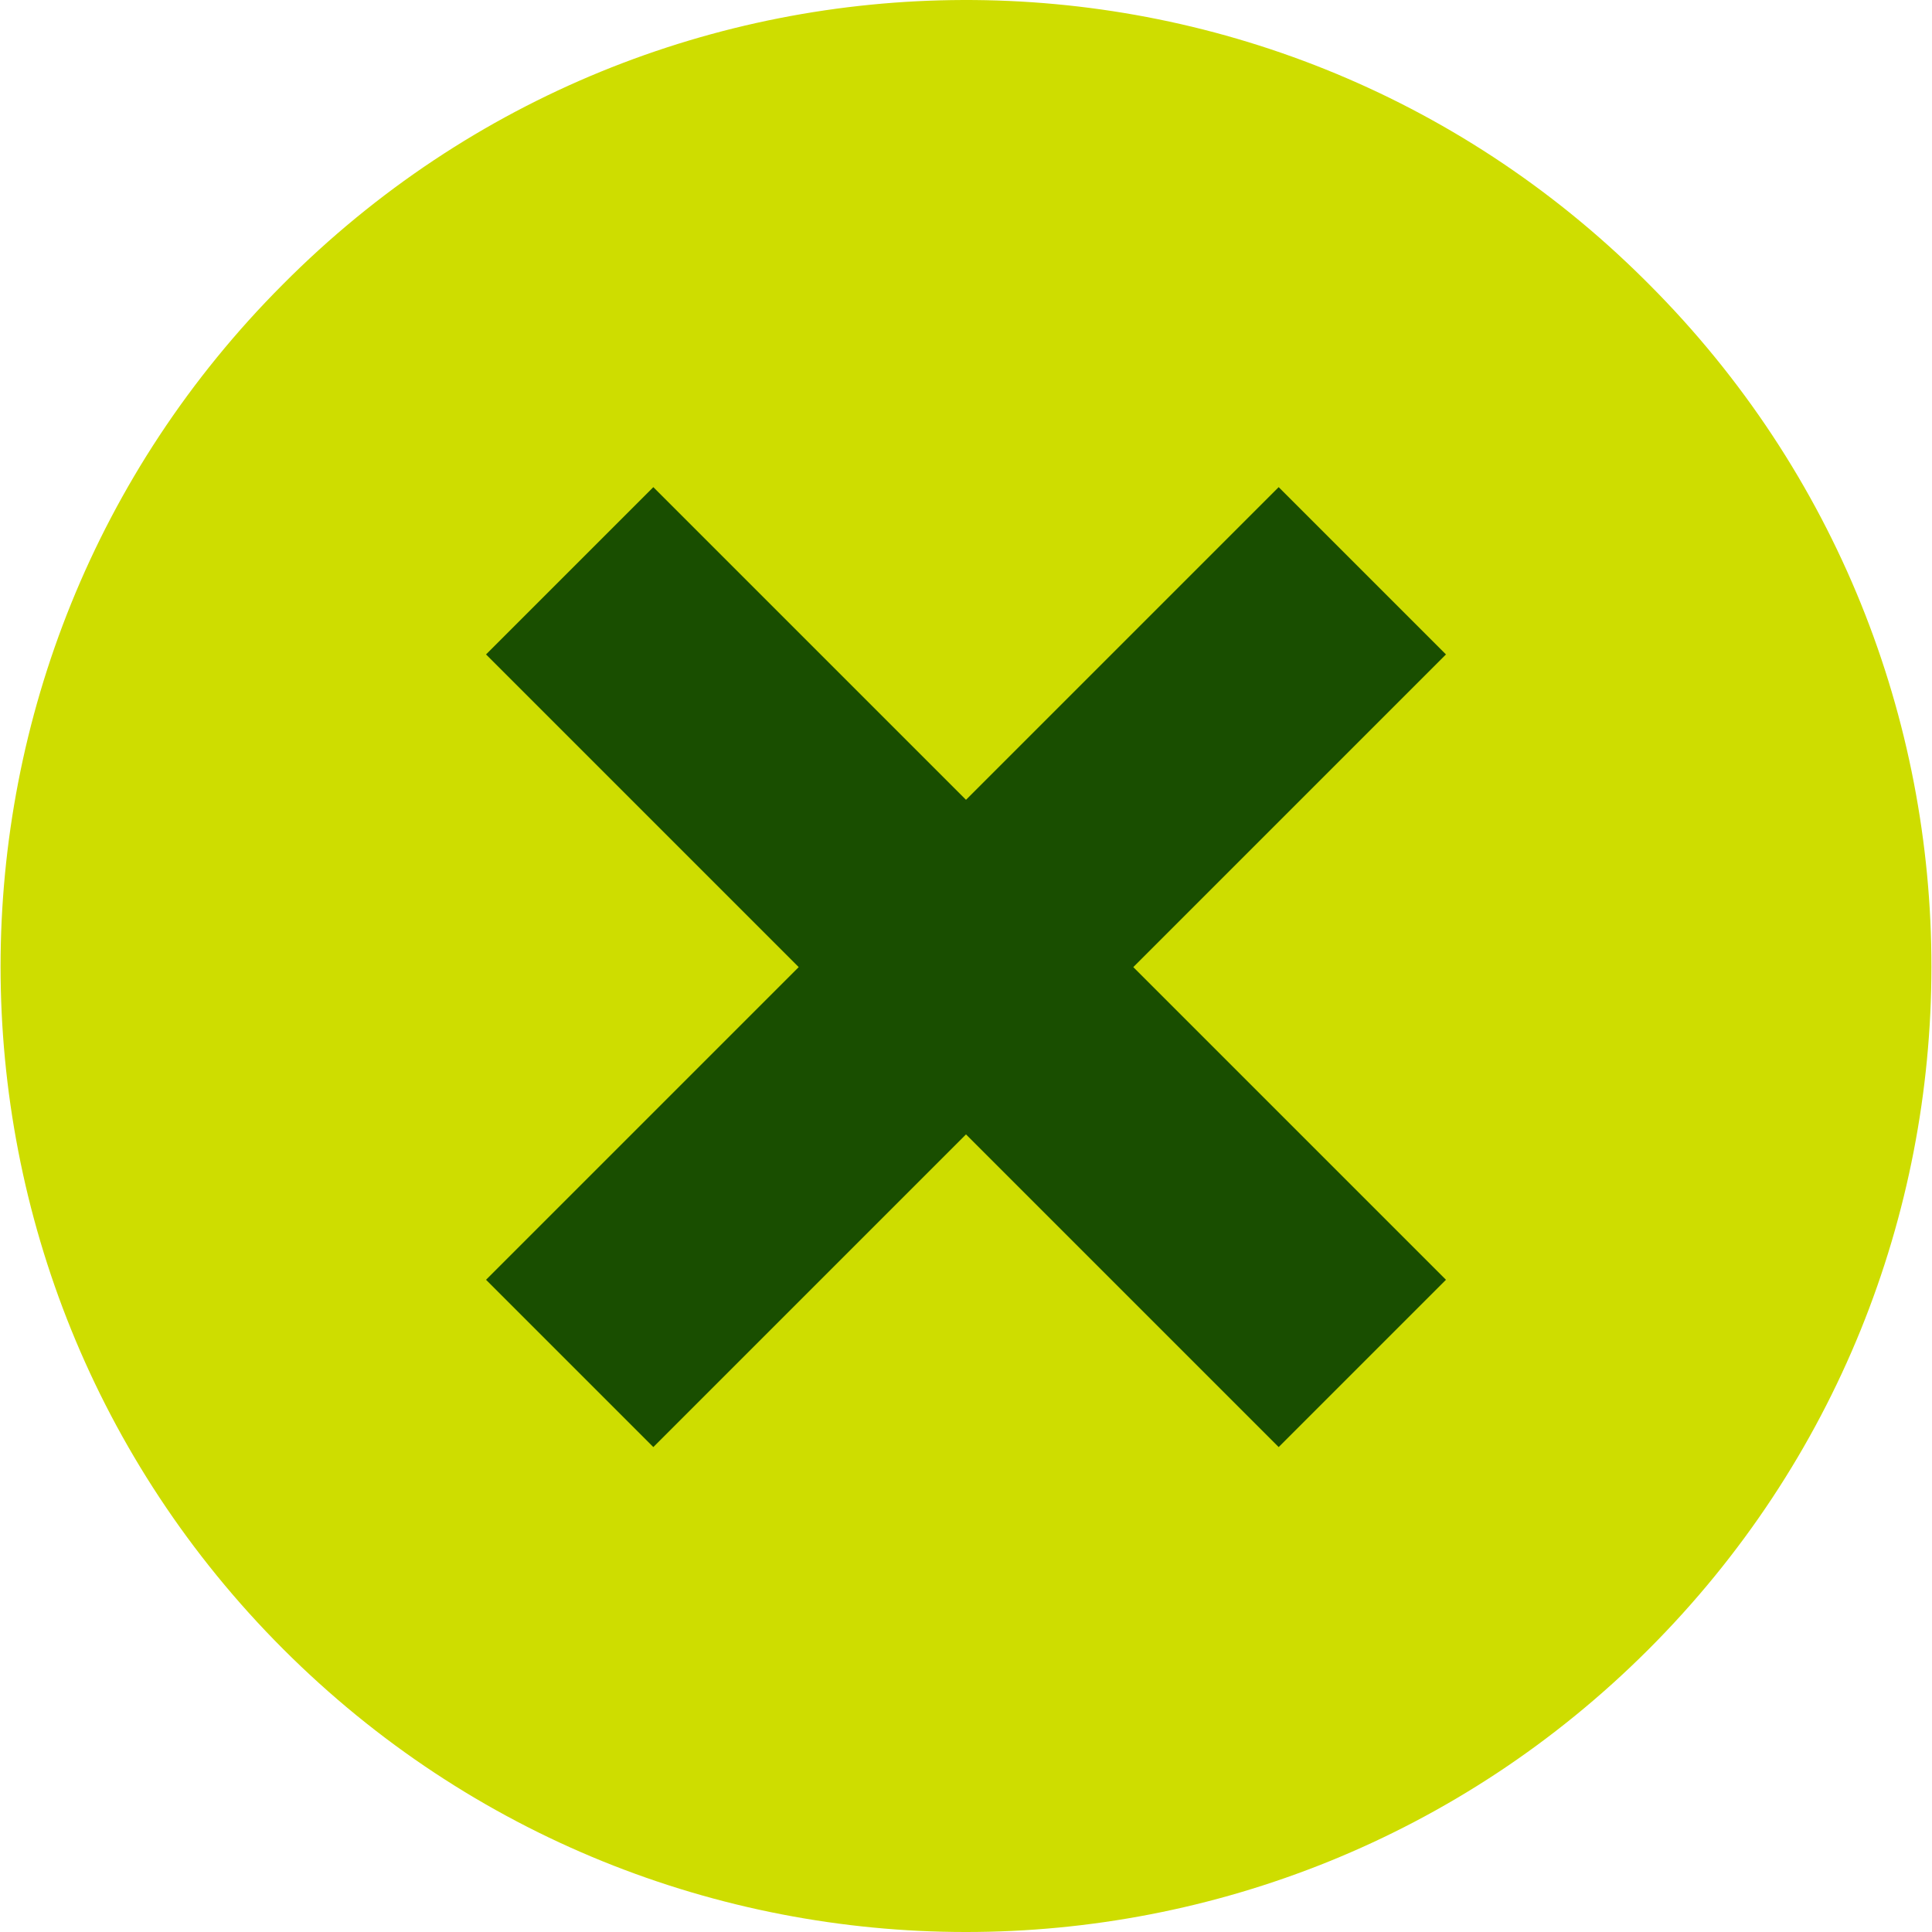 <?xml version="1.0"?>
<svg xmlns="http://www.w3.org/2000/svg" xmlns:xlink="http://www.w3.org/1999/xlink" version="1.1" id="Capa_1" x="0px" y="0px" viewBox="0 0 368.022 368.022" style="enable-background:new 0 0 368.022 368.022;" xml:space="preserve" width="512px" height="512px" class=""><g><g>
	<path style="fill:#CEDD00" d="M314.101,54.133c71.79,71.847,71.744,188.287-0.103,260.077s-188.287,71.744-260.077-0.103   c-71.75-71.806-71.75-188.167,0-259.974c71.381-71.847,187.49-72.224,259.337-0.843C313.54,53.57,313.821,53.851,314.101,54.133z" data-original="#D7443E" class="" data-old_color="#D7443E"/>
	<polygon style="fill:#194E00" points="275.439,124.663 215.88,184.223 275.439,243.782 243.57,275.651 184.011,216.092    124.452,275.651 92.582,243.782 152.142,184.223 92.582,124.663 124.452,92.794 184.011,152.353 243.57,92.794  " data-original="#D4E1F4" class="active-path" data-old_color="#D4E1F4"/>
</g></g> </svg>
